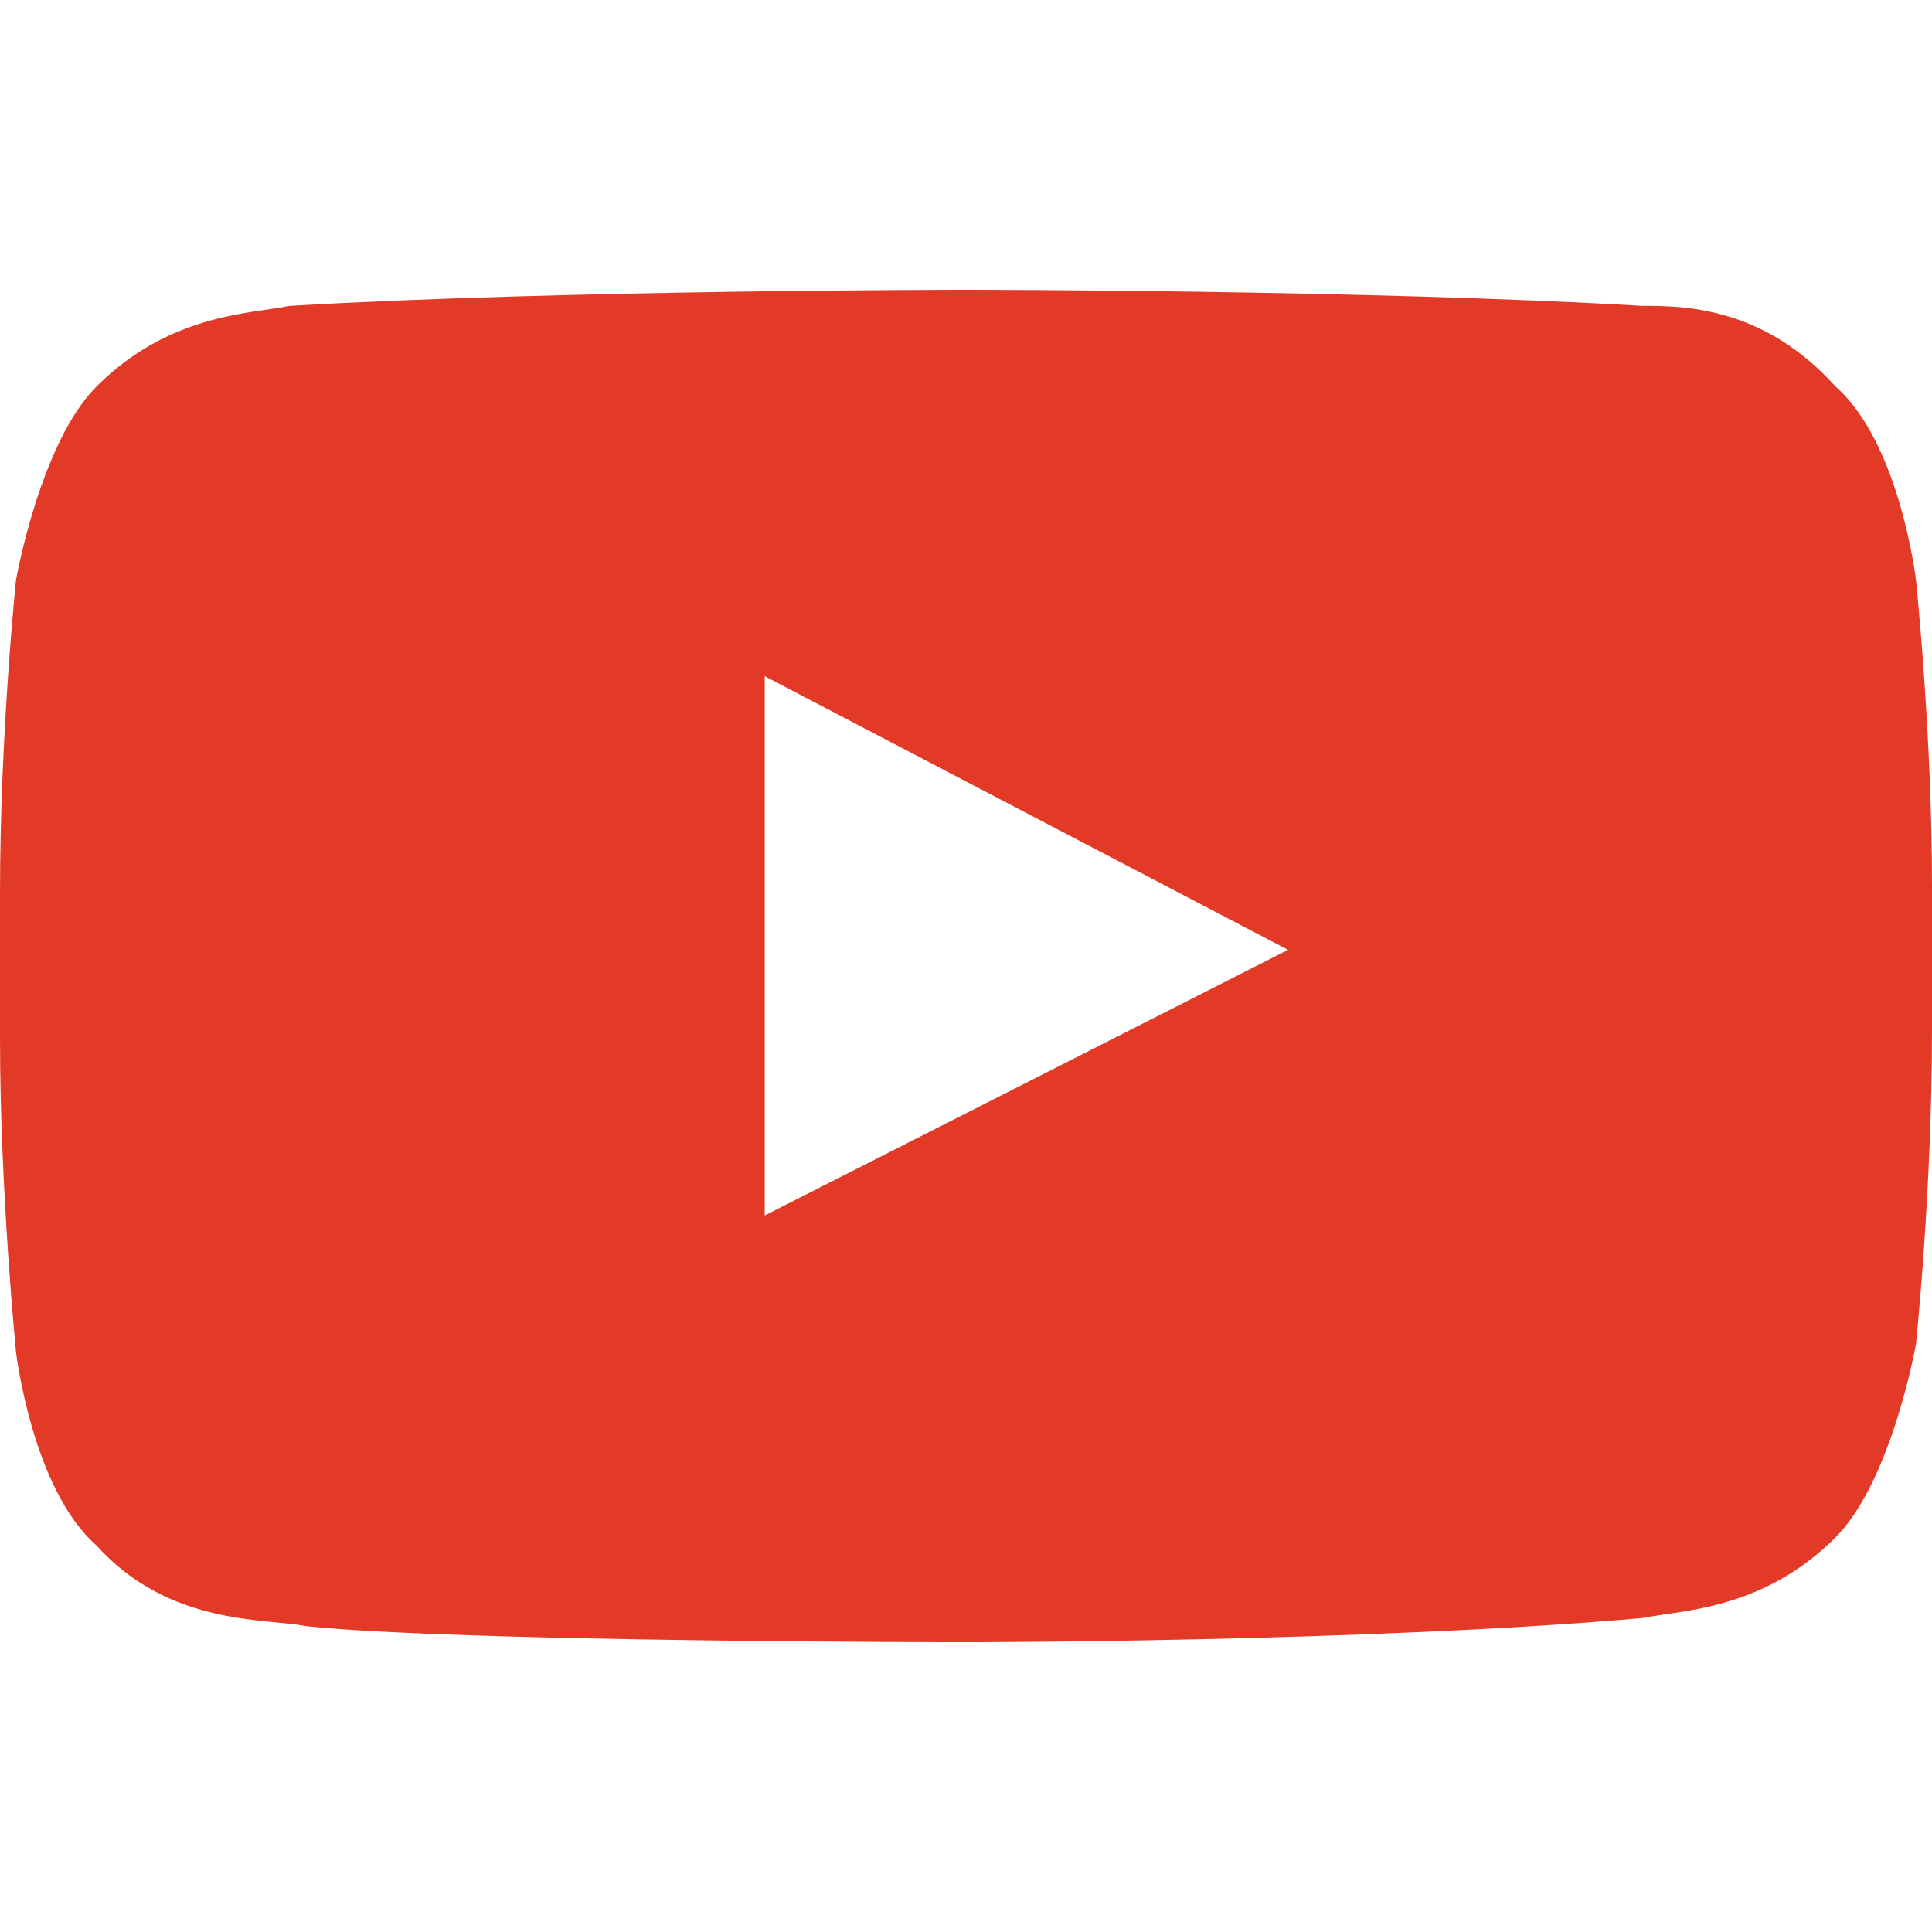 <svg width="22" height="22" viewBox="0 0 22 22" fill="none" xmlns="http://www.w3.org/2000/svg">
<path d="M21.817 6.6C21.817 6.6 21.633 5.041 20.9 4.4C20.075 3.483 19.158 3.483 18.7 3.483C15.583 3.3 11 3.3 11 3.3C11 3.3 6.417 3.3 3.3 3.483C2.842 3.575 1.925 3.575 1.1 4.4C0.458 5.041 0.183 6.6 0.183 6.6C0.183 6.6 0 8.341 0 10.175V11.825C0 13.566 0.183 15.4 0.183 15.4C0.183 15.4 0.367 16.958 1.1 17.6C1.925 18.517 3.025 18.425 3.483 18.517C5.225 18.7 11 18.7 11 18.7C11 18.7 15.583 18.7 18.7 18.425C19.158 18.333 20.075 18.333 20.9 17.508C21.542 16.866 21.817 15.308 21.817 15.308C21.817 15.308 22 13.566 22 11.733V10.083C22 8.341 21.817 6.6 21.817 6.6ZM8.708 13.841V7.7L14.667 10.816L8.708 13.841Z" fill="#E33927"/>
</svg>
